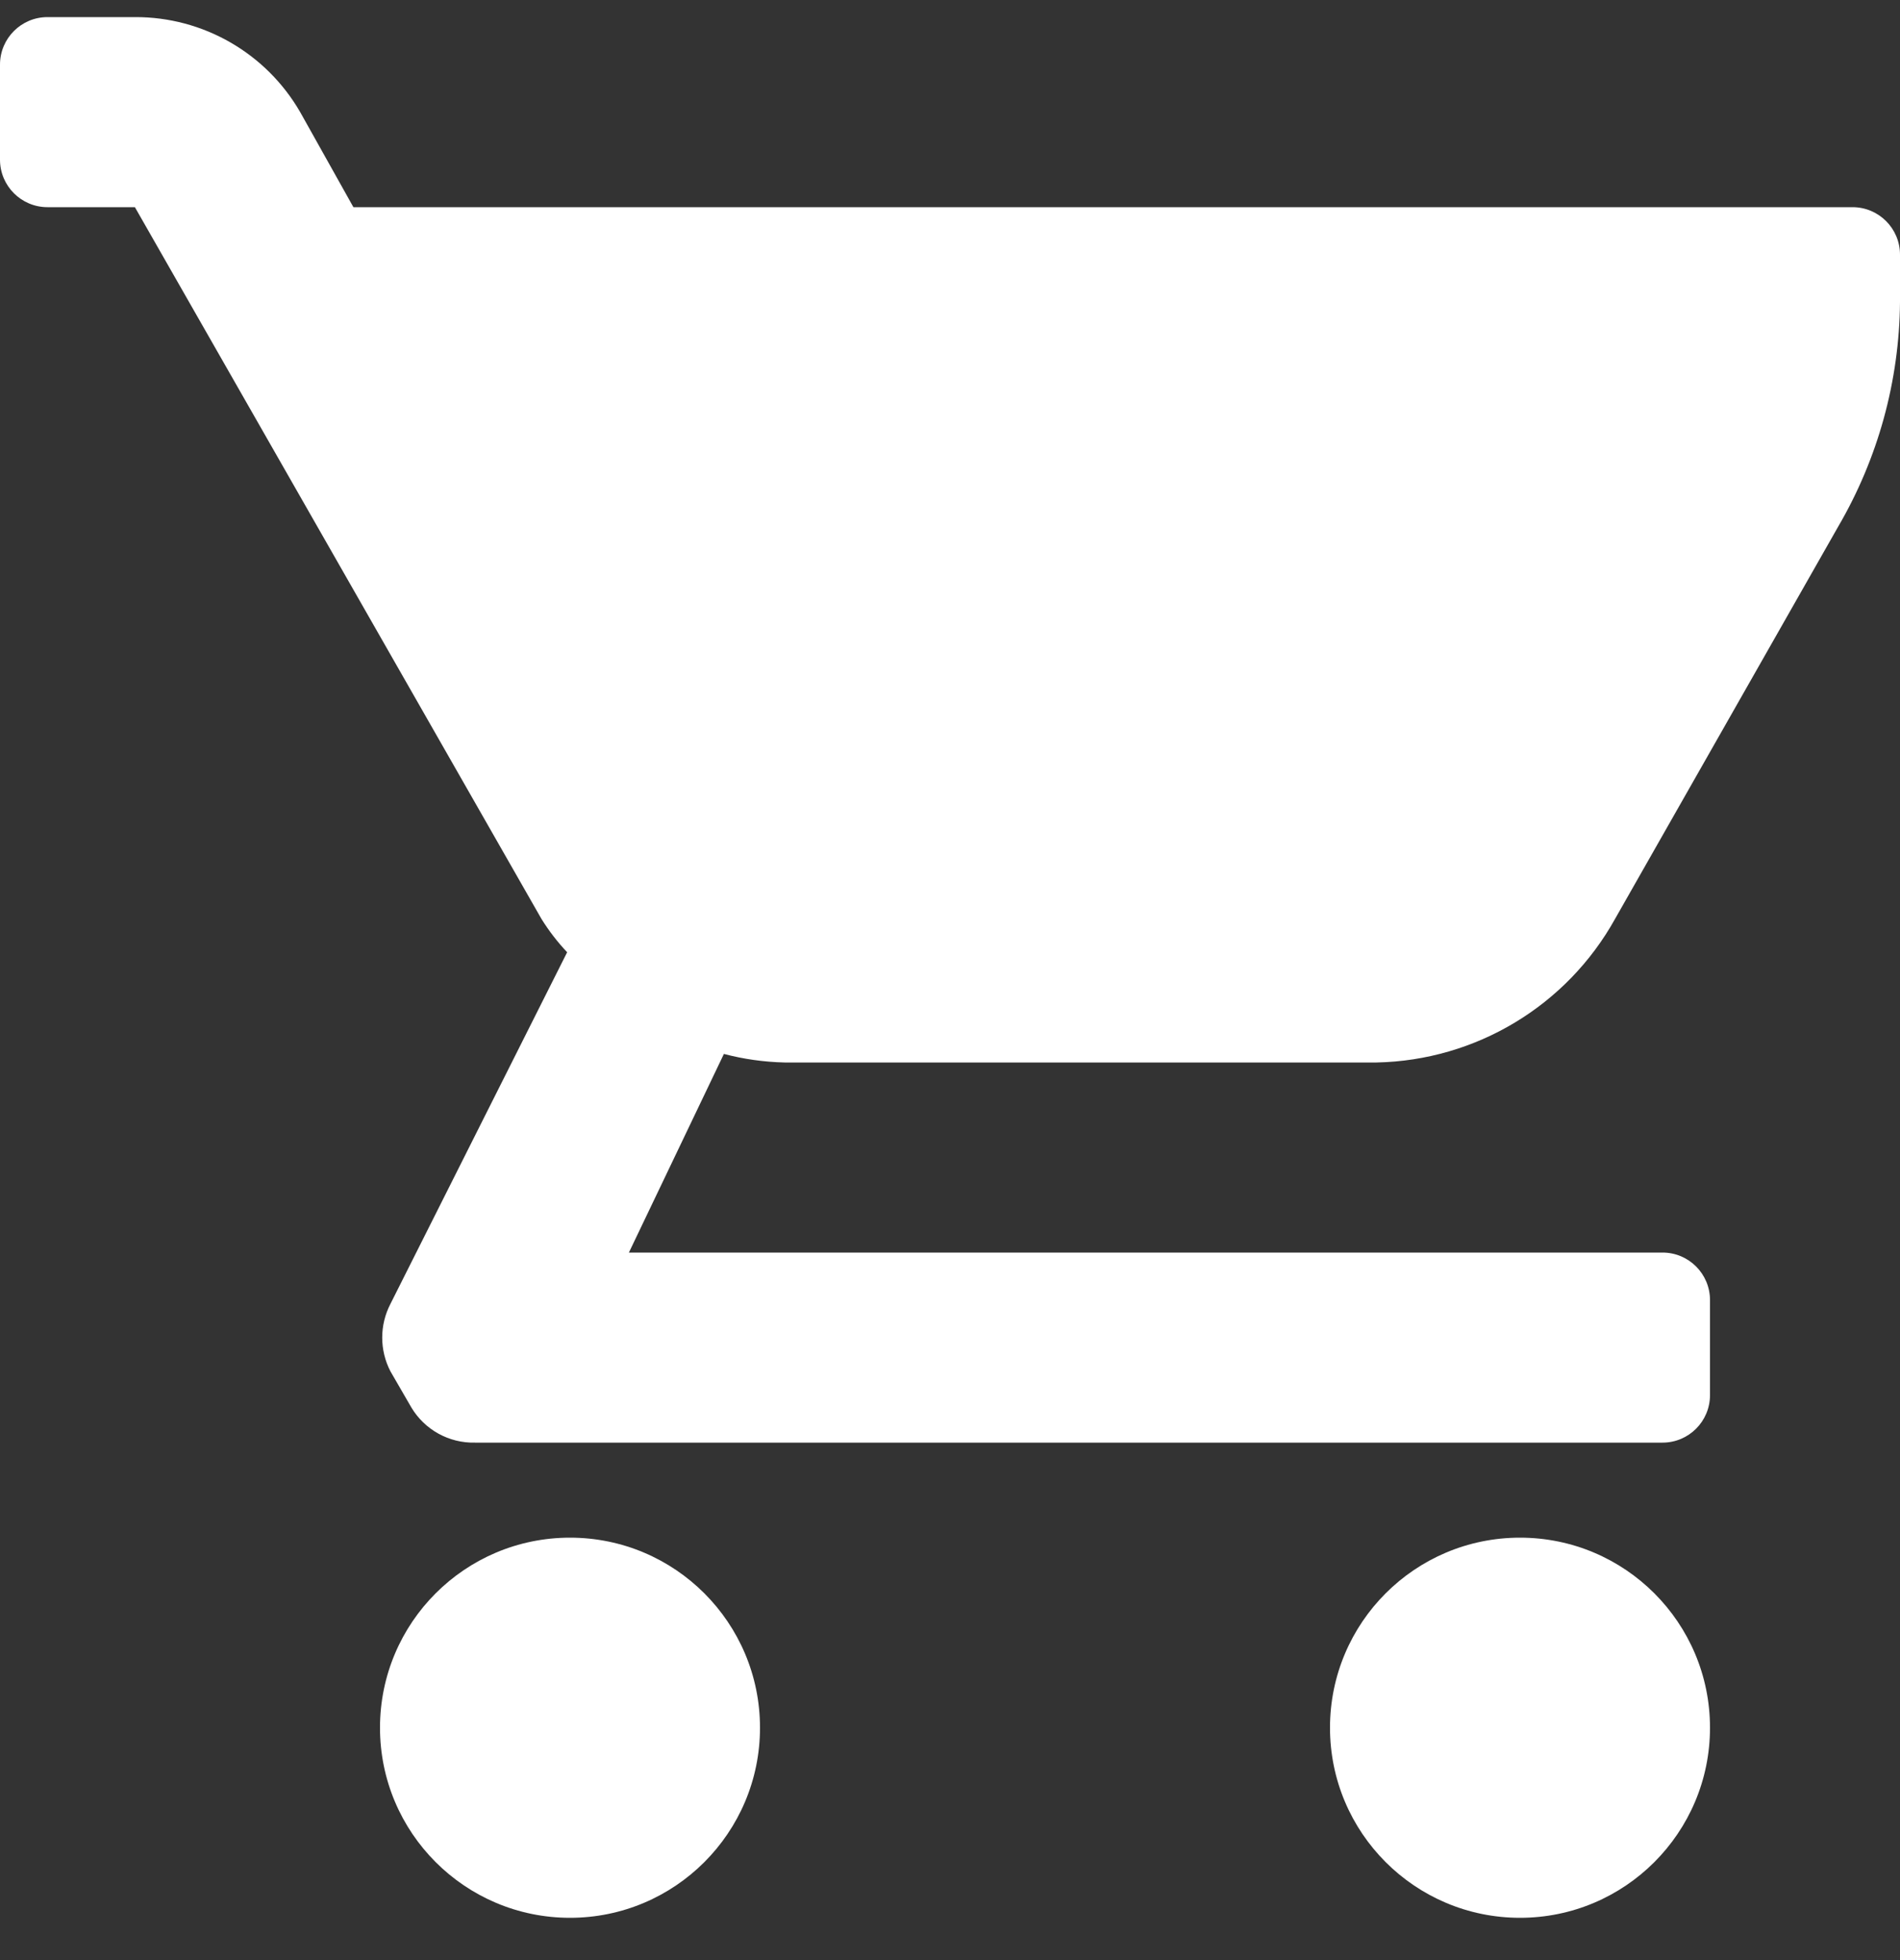 <svg width="32" height="33" viewBox="0 0 32 33" fill="none" xmlns="http://www.w3.org/2000/svg">
<rect x="0" y="0" width="32" height="33" fill="#333333" stroke="none"/>
<path fill-rule="evenodd" clip-rule="evenodd" d="M5.952 3.488H31.2C31.642 3.488 32 3.846 32 4.288V5.088C31.988 6.415 31.63 7.717 30.96 8.864L27.2 15.472C26.386 16.934 24.857 17.854 23.184 17.888H13.216C12.87 17.88 12.527 17.832 12.192 17.744L10.592 21.088H28C28.442 21.088 28.8 21.446 28.8 21.888V23.488C28.8 23.93 28.442 24.288 28 24.288H8C7.562 24.298 7.153 24.072 6.928 23.696L6.576 23.088C6.391 22.732 6.391 22.308 6.576 21.952L9.552 16.032C9.389 15.86 9.245 15.672 9.12 15.472L2.272 3.488H0.8C0.358 3.488 0 3.13 0 2.688V1.088C0 0.646 0.358 0.288 0.8 0.288H2.272C3.42 0.283 4.482 0.894 5.056 1.888L5.952 3.488ZM9.6 25.888C7.833 25.888 6.4 27.32 6.4 29.088C6.4 30.855 7.833 32.288 9.6 32.288C11.367 32.288 12.8 30.855 12.8 29.088C12.8 27.32 11.367 25.888 9.6 25.888ZM28.8 29.088C28.8 30.855 27.367 32.288 25.6 32.288C23.833 32.288 22.4 30.855 22.4 29.088C22.4 27.32 23.833 25.888 25.6 25.888C27.367 25.888 28.8 27.32 28.8 29.088Z" fill="white"/>
</svg>

